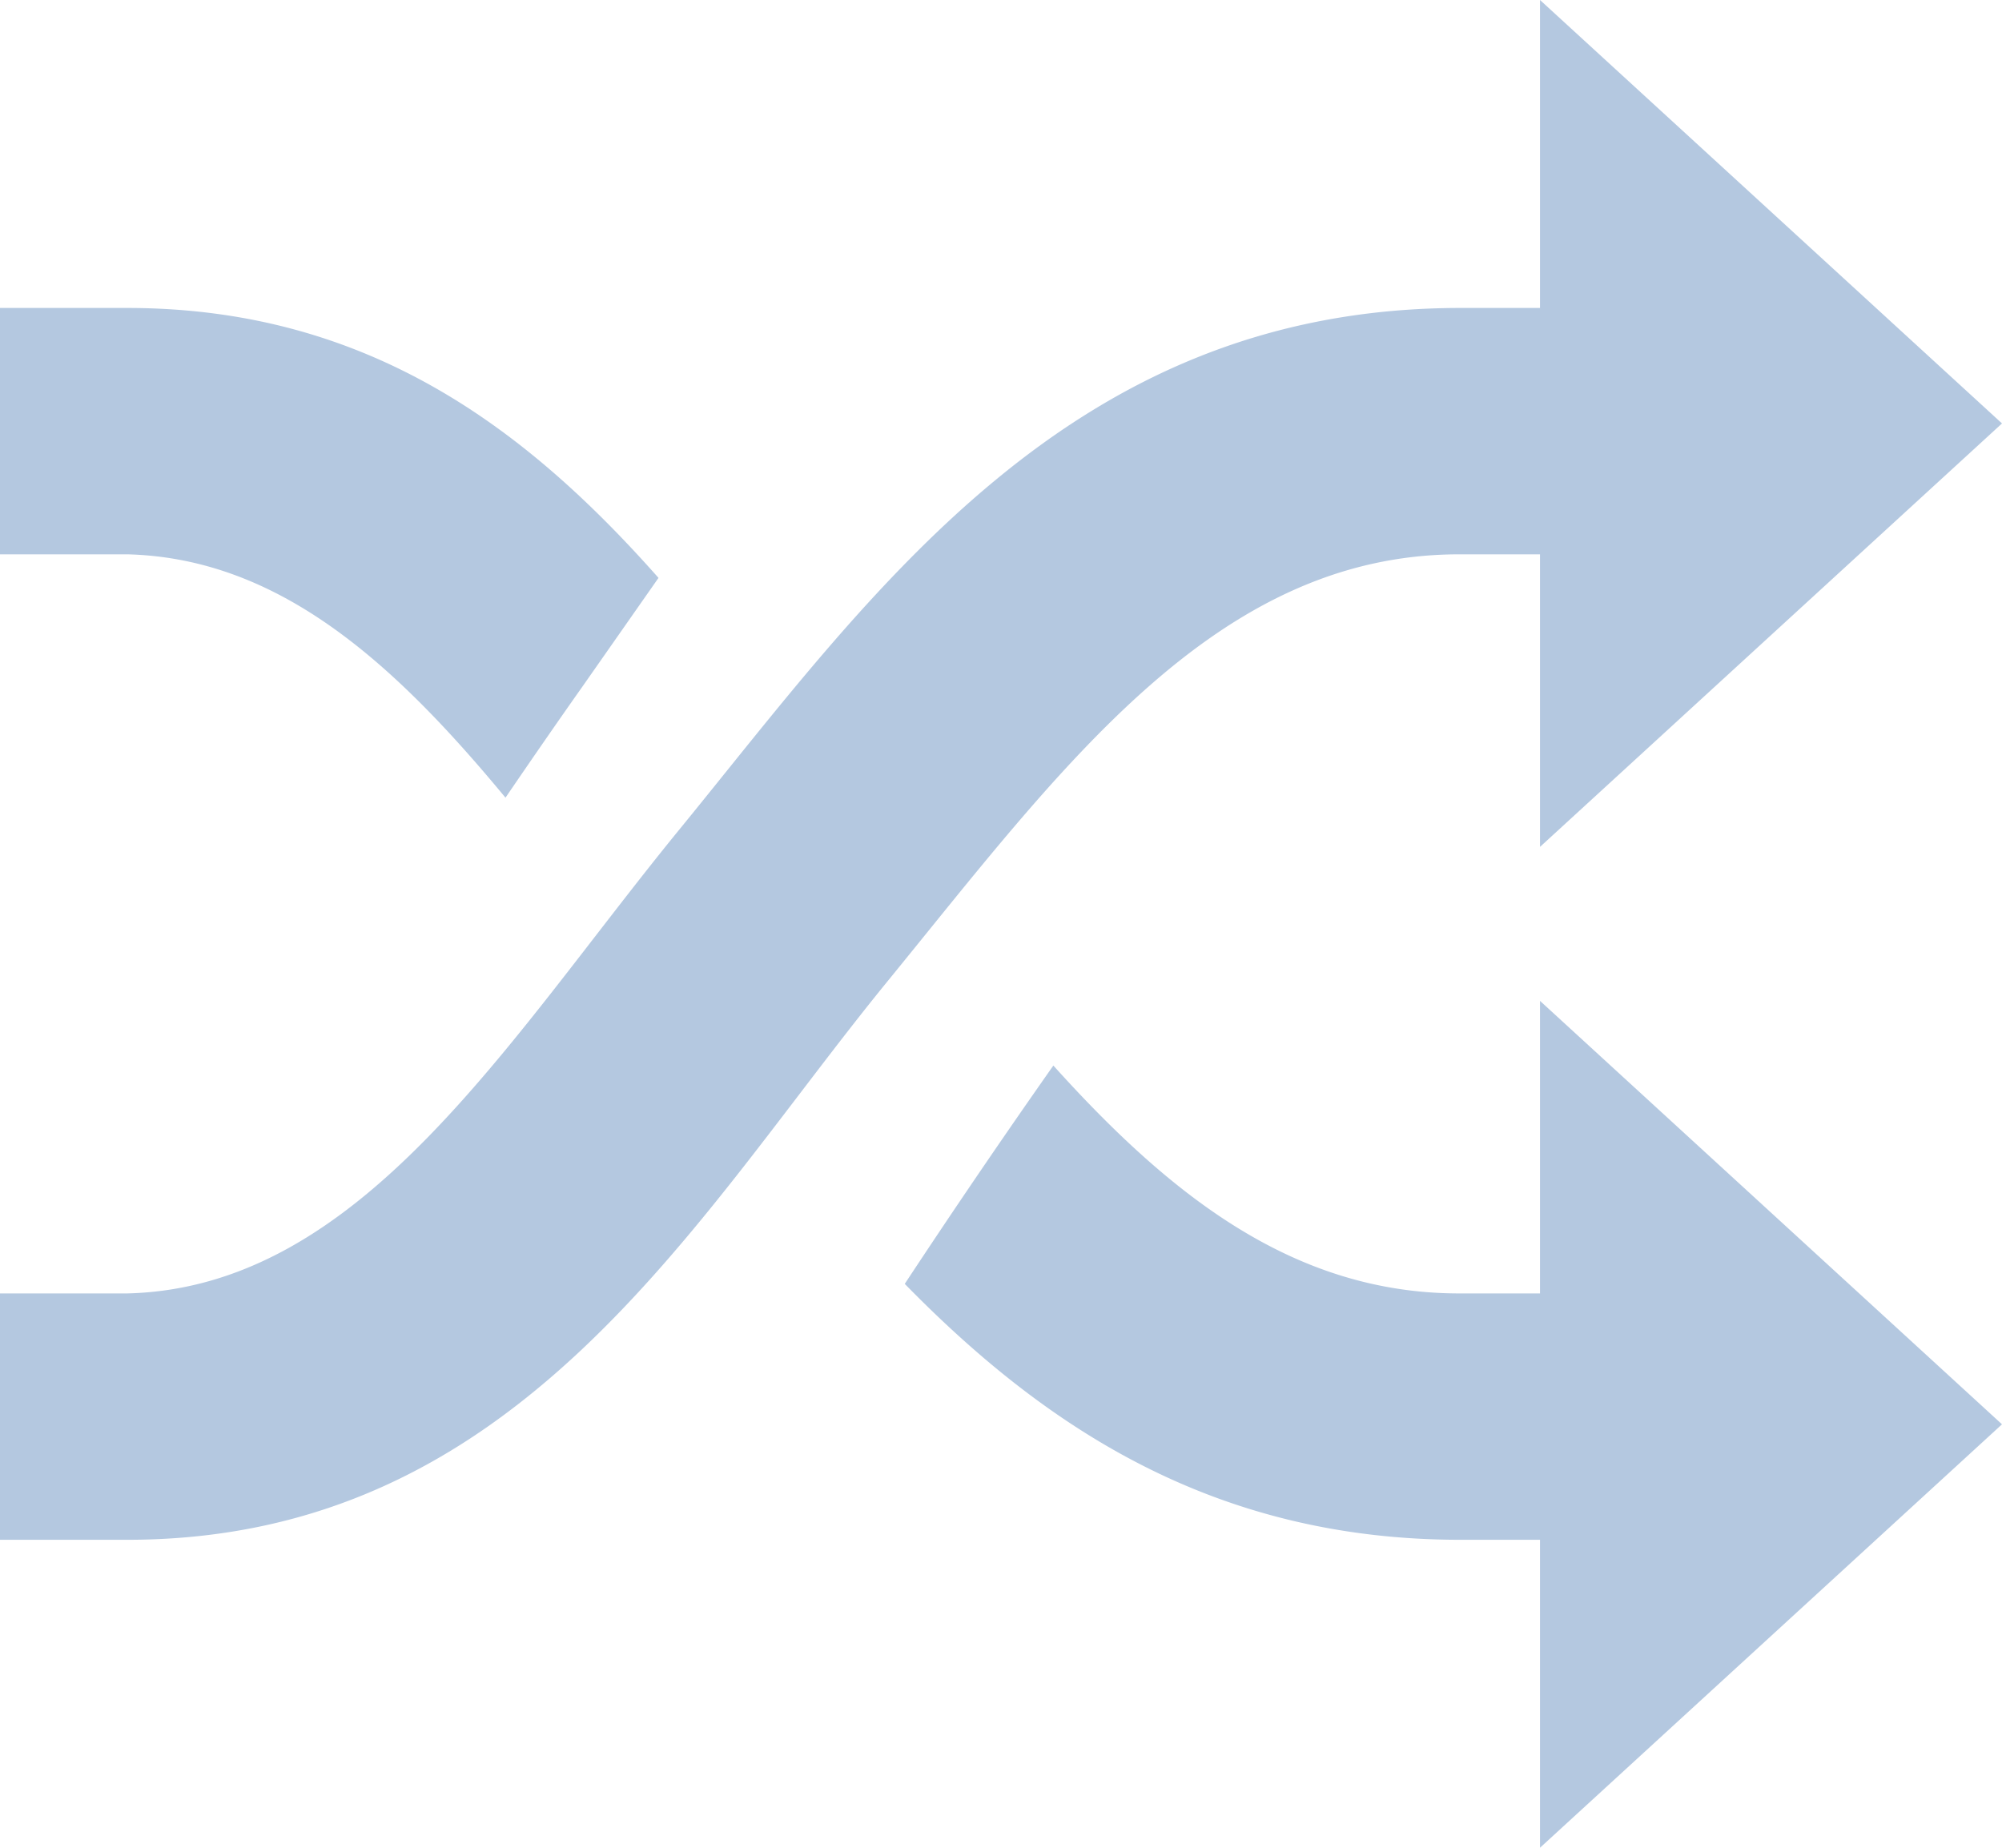 <svg width="13" height="12" viewBox="0 0 13 12" xmlns="http://www.w3.org/2000/svg"><path d="M10 3.6h-.524c-1.585 0-2.58 1.385-3.717 2.778C4.495 7.928 3.367 10 .826 10H0V8.4h.826c1.519-.037 2.46-1.632 3.575-3C5.666 3.853 6.936 2 9.484 2H10V0l3 2.75-3 2.75V3.6zm0 4.8V6.5l3 2.75L10 12v-2h-.516c-1.603 0-2.7-.733-3.609-1.662A57.729 57.729 0 0 1 6.84 6.92c.76.844 1.562 1.48 2.636 1.48H10zM3.282 5.18C2.57 4.32 1.822 3.625.826 3.6H0V2h.826c1.566 0 2.595.787 3.45 1.753l-.494.706c-.168.238-.335.48-.5.722z" fill="#B4C8E0" fill-rule="evenodd"/></svg>
